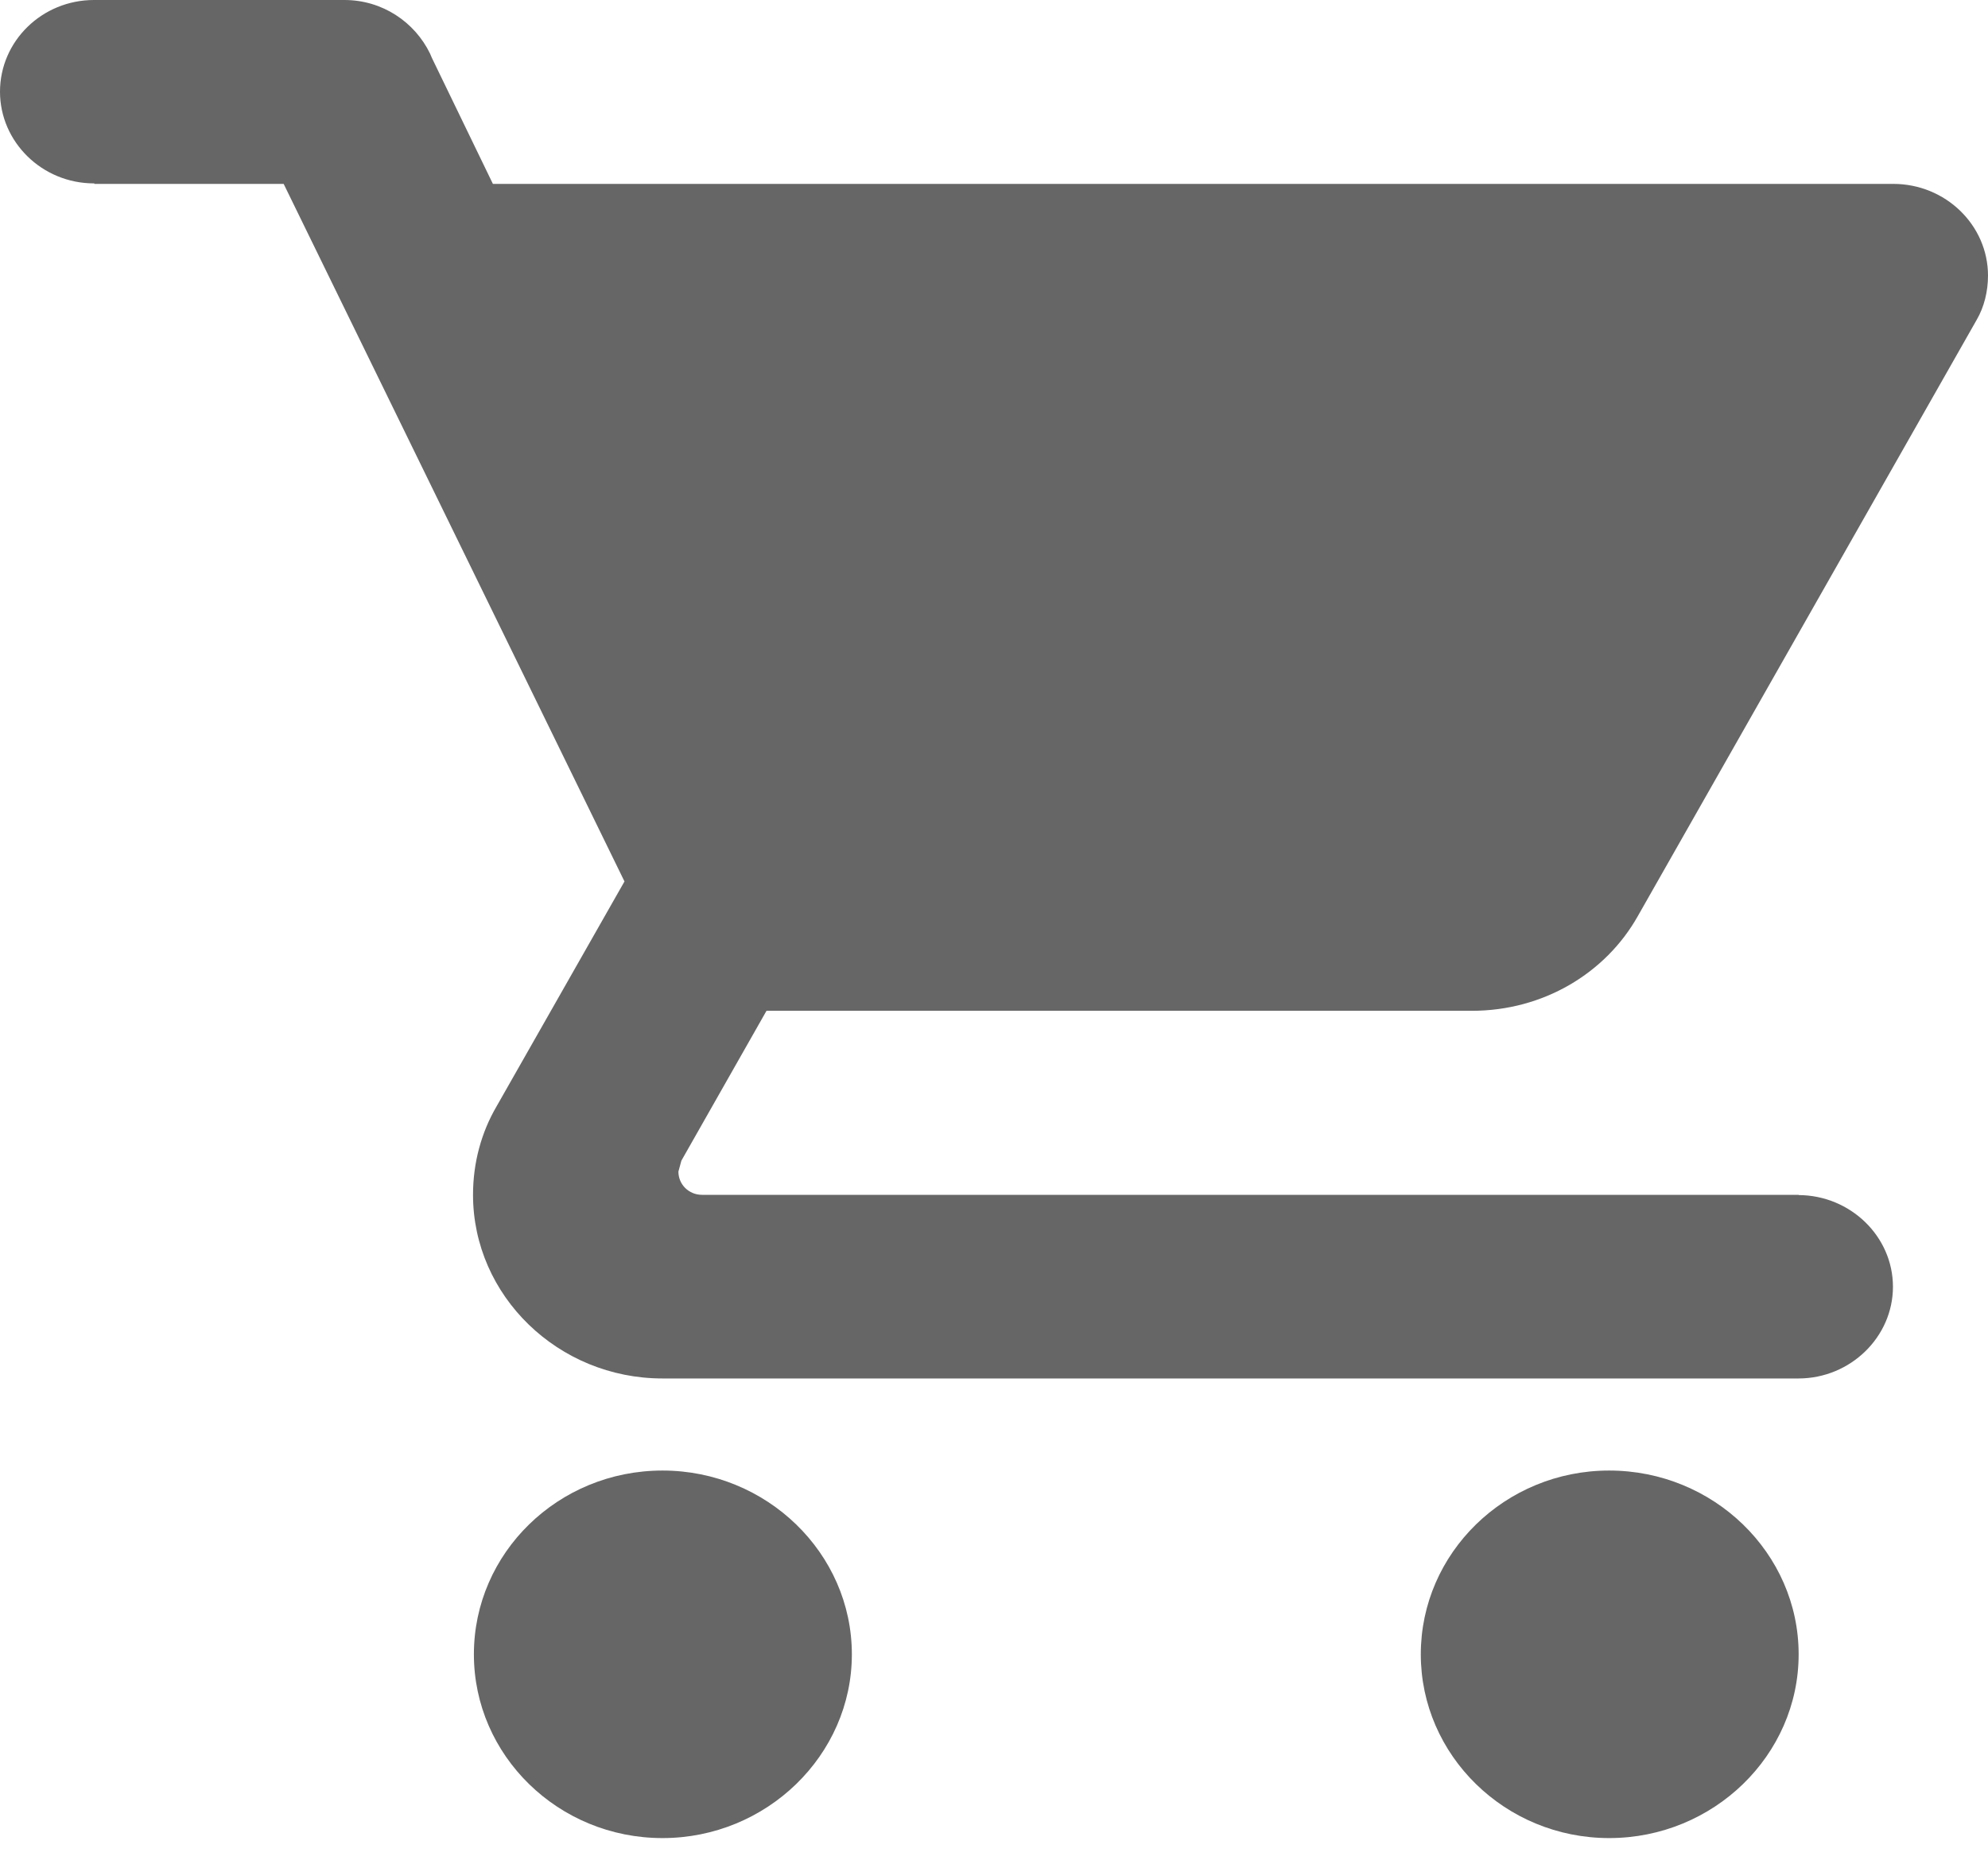 <svg width="16" height="15" viewBox="0 0 16 15" fill="none" xmlns="http://www.w3.org/2000/svg">
<path d="M0 0.738C0 1.142 0.338 1.476 0.757 1.476H0.759V1.48H2.283L5.026 7.094L3.996 8.905C3.875 9.112 3.807 9.356 3.807 9.616C3.807 10.428 4.492 11.094 5.332 11.094H14.476C14.893 11.093 15.235 10.76 15.235 10.356C15.235 9.951 14.893 9.62 14.476 9.618V9.616H5.65C5.544 9.616 5.46 9.533 5.46 9.429L5.484 9.341L6.169 8.135H11.846C12.42 8.135 12.922 7.833 13.181 7.374L15.909 2.574C15.969 2.471 16 2.345 16 2.218C16 1.812 15.658 1.48 15.238 1.48H3.967L3.476 0.466L3.461 0.431C3.338 0.178 3.078 0 2.772 0H0.757C0.338 0 0 0.331 0 0.738ZM3.814 13.314C3.814 14.127 4.492 14.793 5.332 14.793C6.169 14.793 6.856 14.127 6.856 13.314C6.856 12.499 6.169 11.835 5.332 11.835C4.492 11.835 3.814 12.499 3.814 13.314ZM11.435 13.314C11.435 14.127 12.114 14.793 12.951 14.793C13.79 14.793 14.476 14.127 14.476 13.314C14.476 12.499 13.79 11.835 12.951 11.835C12.114 11.835 11.435 12.499 11.435 13.314Z" fill="#666666"/>
</svg>
